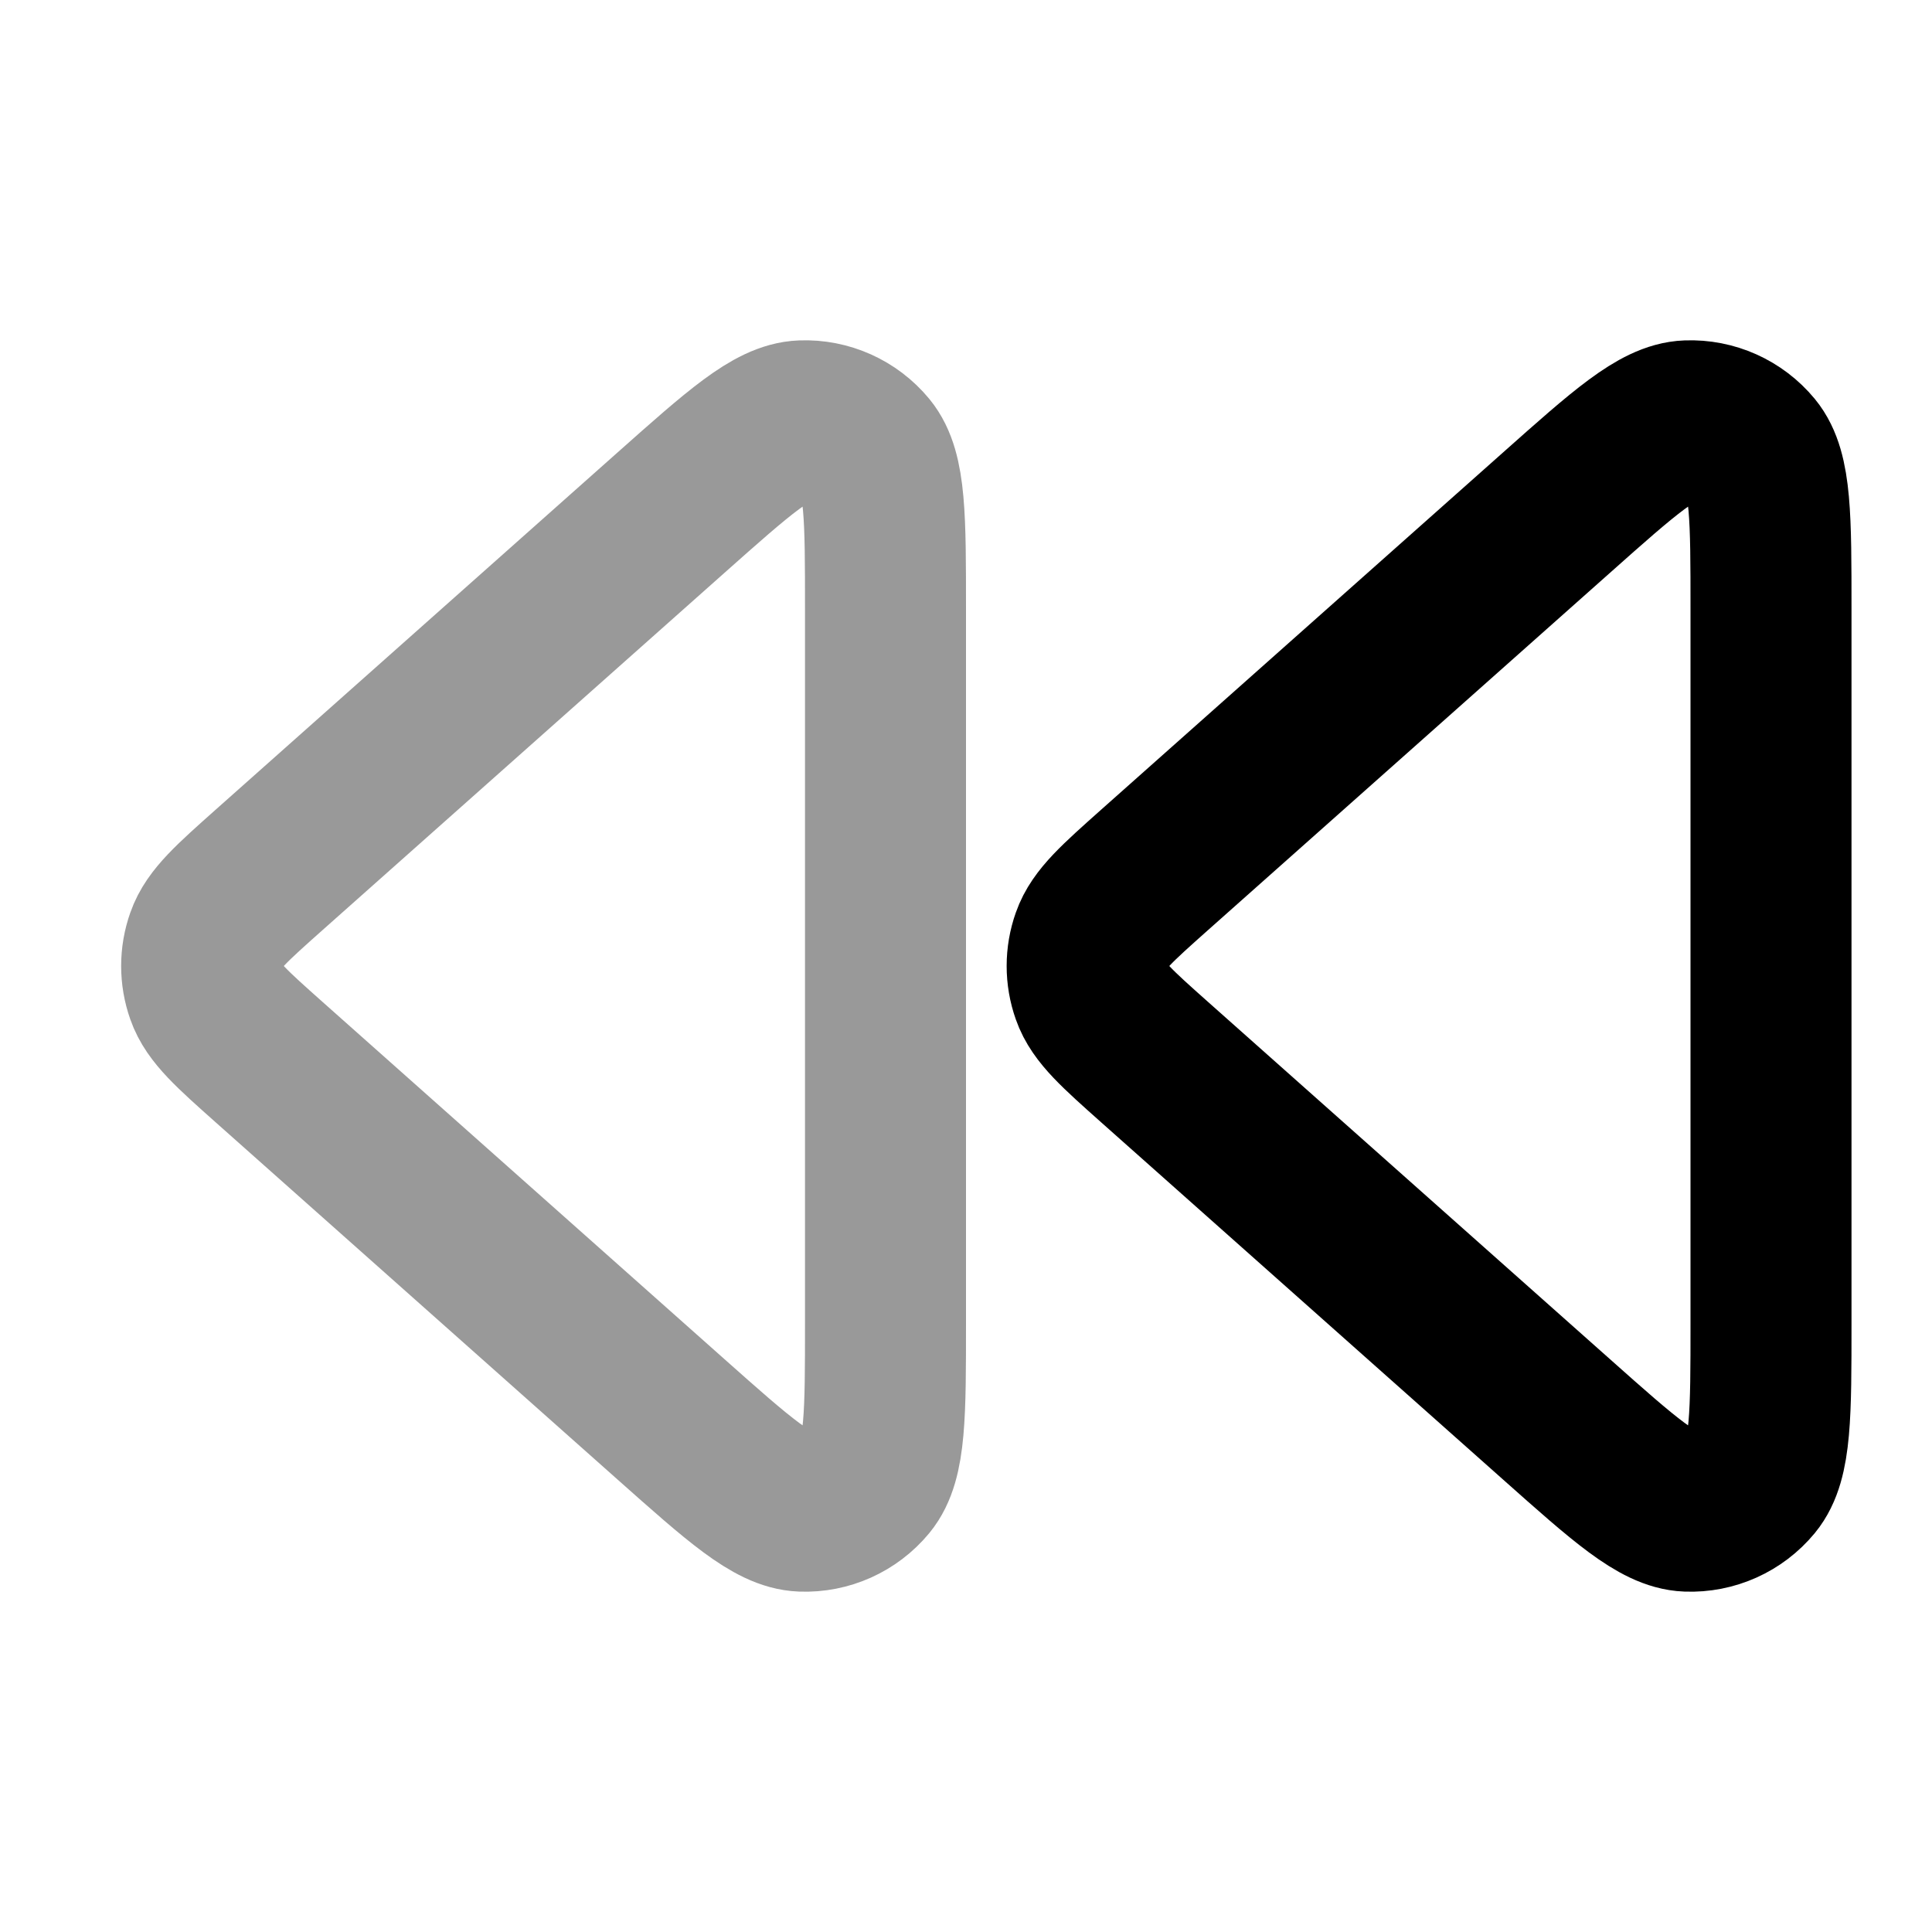 <svg width="24" height="24" viewBox="0 0 24 24" fill="none" xmlns="http://www.w3.org/2000/svg">
<path opacity="0.4" d="M11 16.437C11 17.567 11 18.132 10.772 18.409C10.573 18.65 10.274 18.784 9.963 18.772C9.604 18.759 9.182 18.384 8.337 17.633L3.345 13.196C2.88 12.782 2.647 12.575 2.562 12.331C2.486 12.117 2.486 11.883 2.562 11.669C2.647 11.425 2.88 11.218 3.345 10.804L8.337 6.367C9.182 5.616 9.604 5.241 9.963 5.228C10.274 5.216 10.573 5.35 10.772 5.591C11 5.868 11 6.433 11 7.563V16.437Z" stroke="currentColor" stroke-width="2" stroke-linecap="round" stroke-linejoin="round"/>
<path d="M22 16.437C22 17.567 22 18.132 21.772 18.409C21.573 18.65 21.274 18.784 20.962 18.772C20.604 18.759 20.181 18.384 19.337 17.633L14.345 13.196C13.88 12.782 13.647 12.575 13.562 12.331C13.486 12.117 13.486 11.883 13.562 11.669C13.647 11.425 13.88 11.218 14.345 10.804L19.337 6.367C20.181 5.616 20.604 5.241 20.962 5.228C21.274 5.216 21.573 5.35 21.772 5.591C22 5.868 22 6.433 22 7.563V16.437Z" stroke="currentColor" stroke-width="2" stroke-linecap="round" stroke-linejoin="round"/>
</svg>
